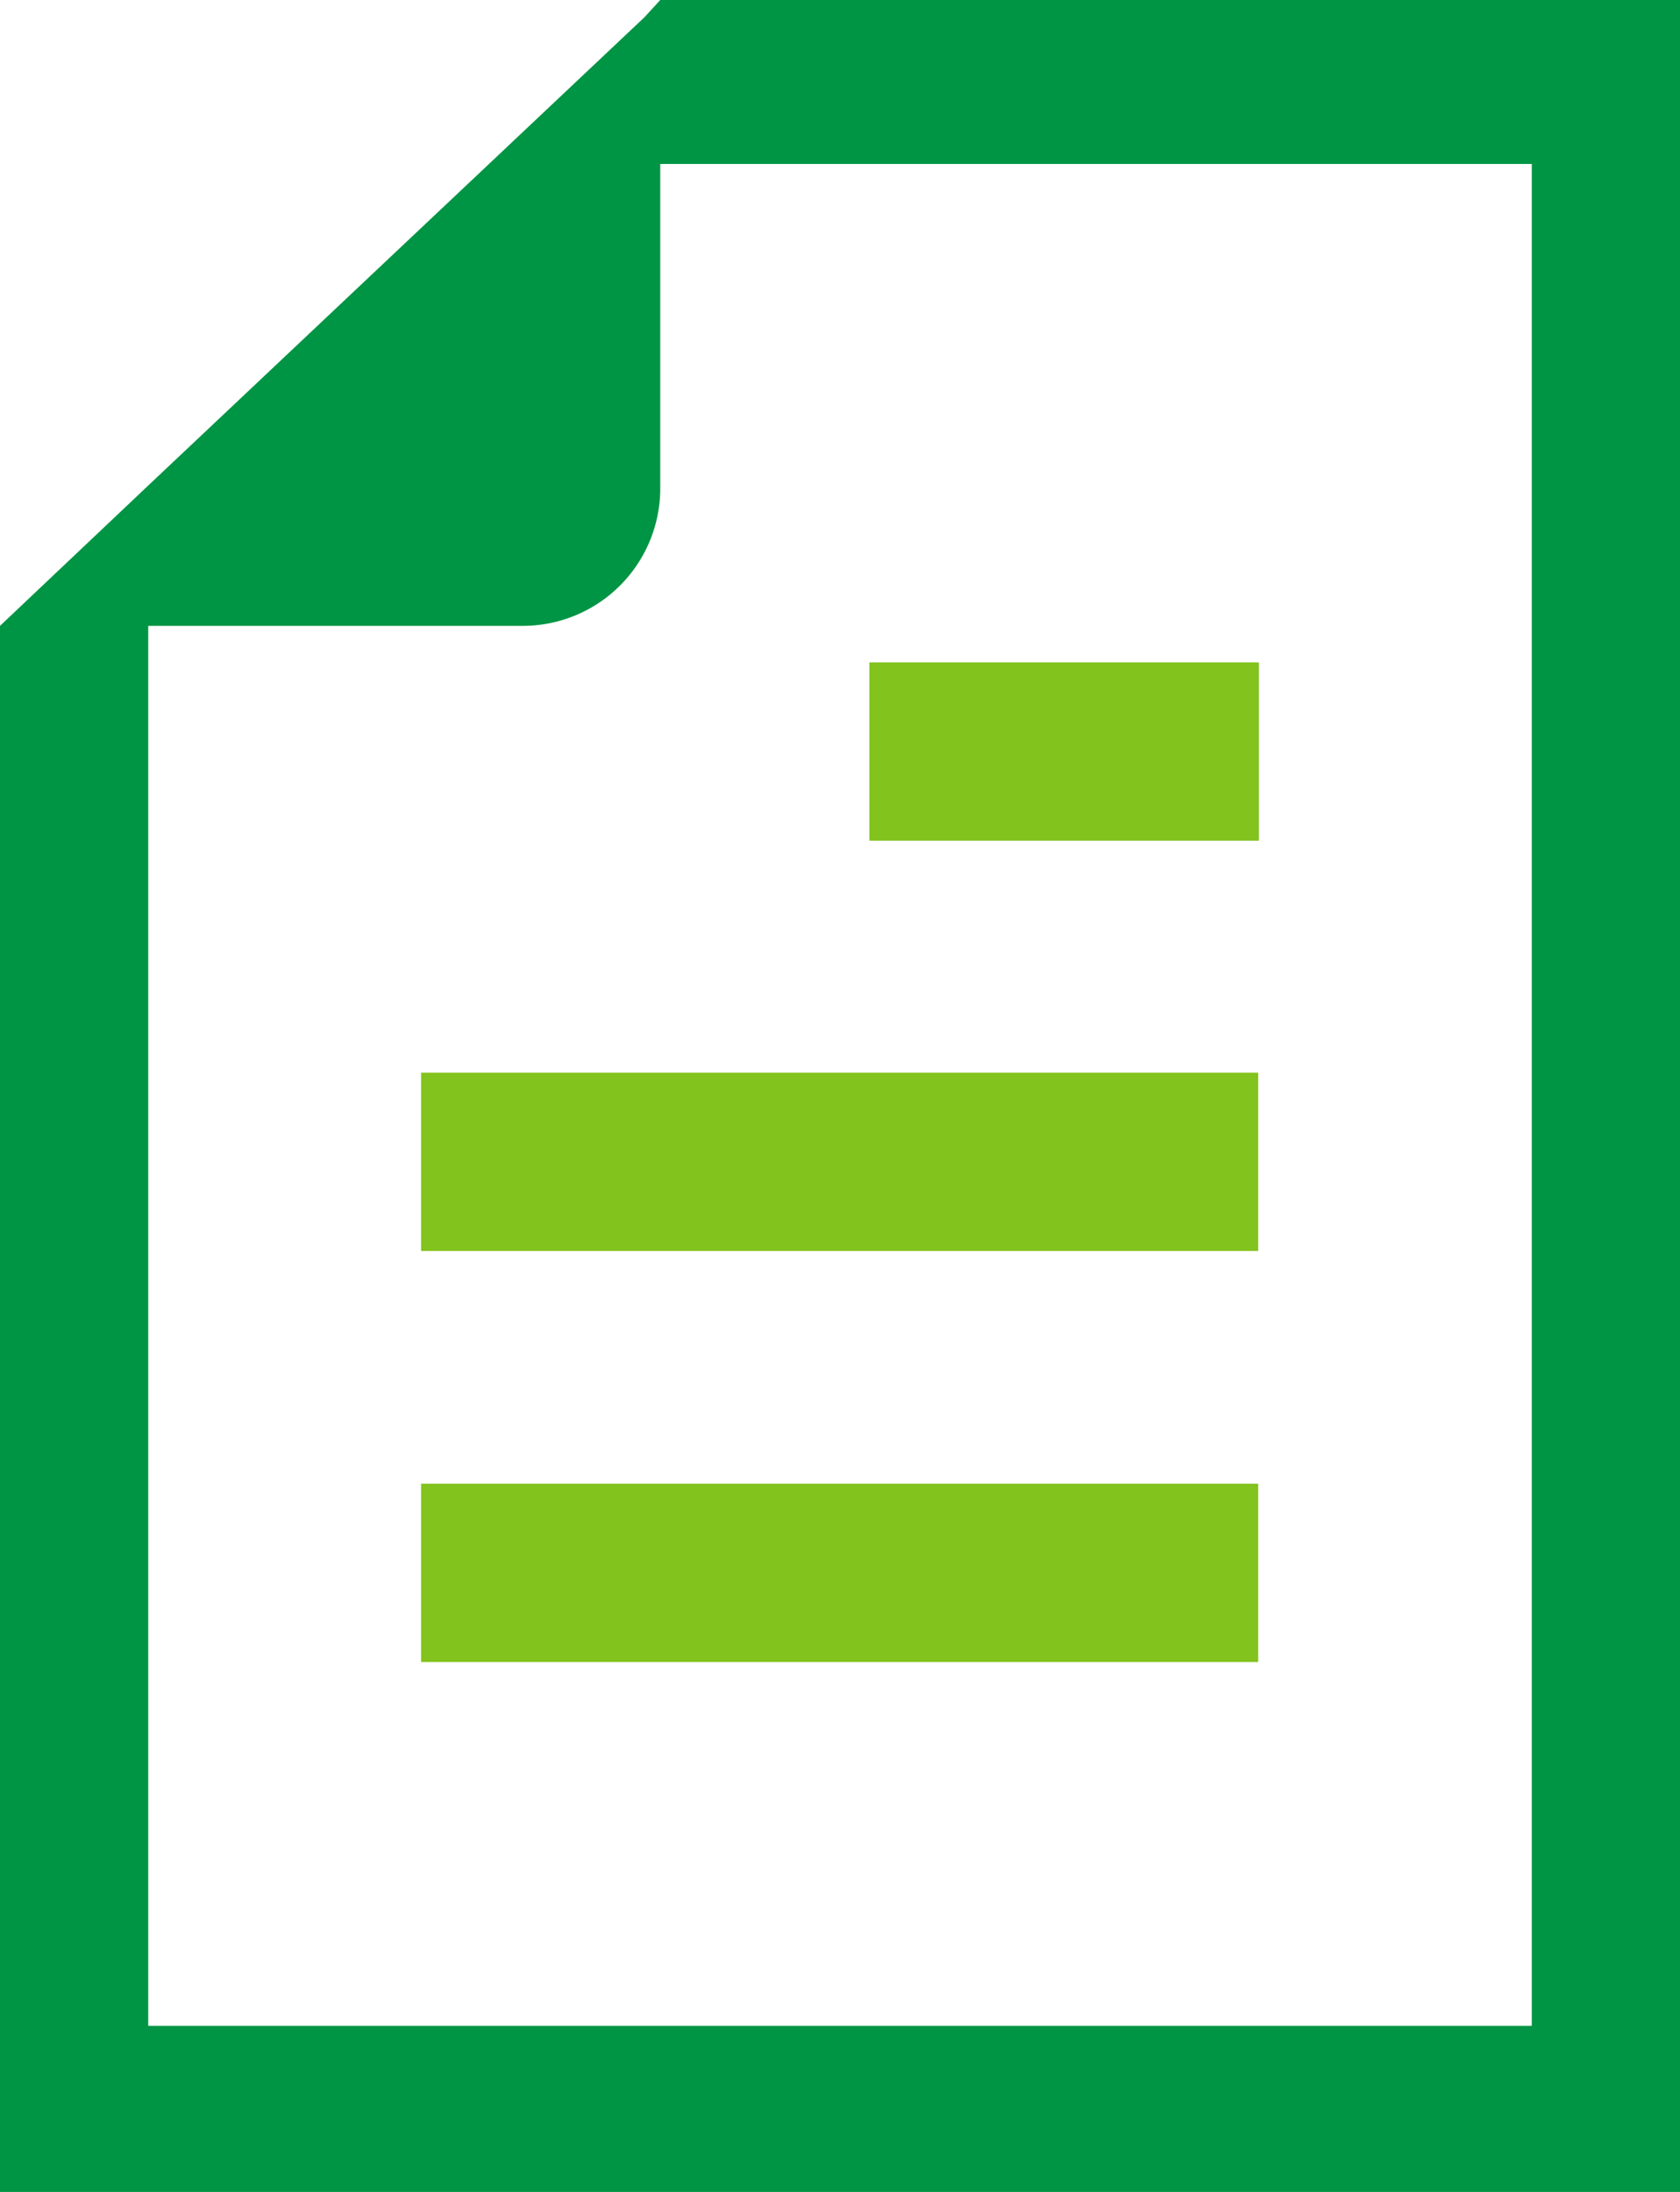 <svg xmlns="http://www.w3.org/2000/svg" viewBox="0 0 23.46 30.61"><defs><style>.cls-1{fill:#82c31e;}.cls-2{fill:#009544;}</style></defs><g id="レイヤー_2" data-name="レイヤー 2"><g id="Contents"><rect class="cls-1" x="5.88" y="20.72" width="11.69" height="2.49"/><rect class="cls-1" x="5.88" y="14.98" width="11.69" height="2.49"/><rect class="cls-1" x="12.14" y="9.25" width="5.44" height="2.49"/><path class="cls-2" d="M23.46,30.61V0H9.22L9,.24,2.07,6.78,0,8.74V30.61ZM2.07,8.74H7.31A1.92,1.92,0,0,0,9.22,6.83V2.29H21.39v26H2.07Z"/></g></g></svg>